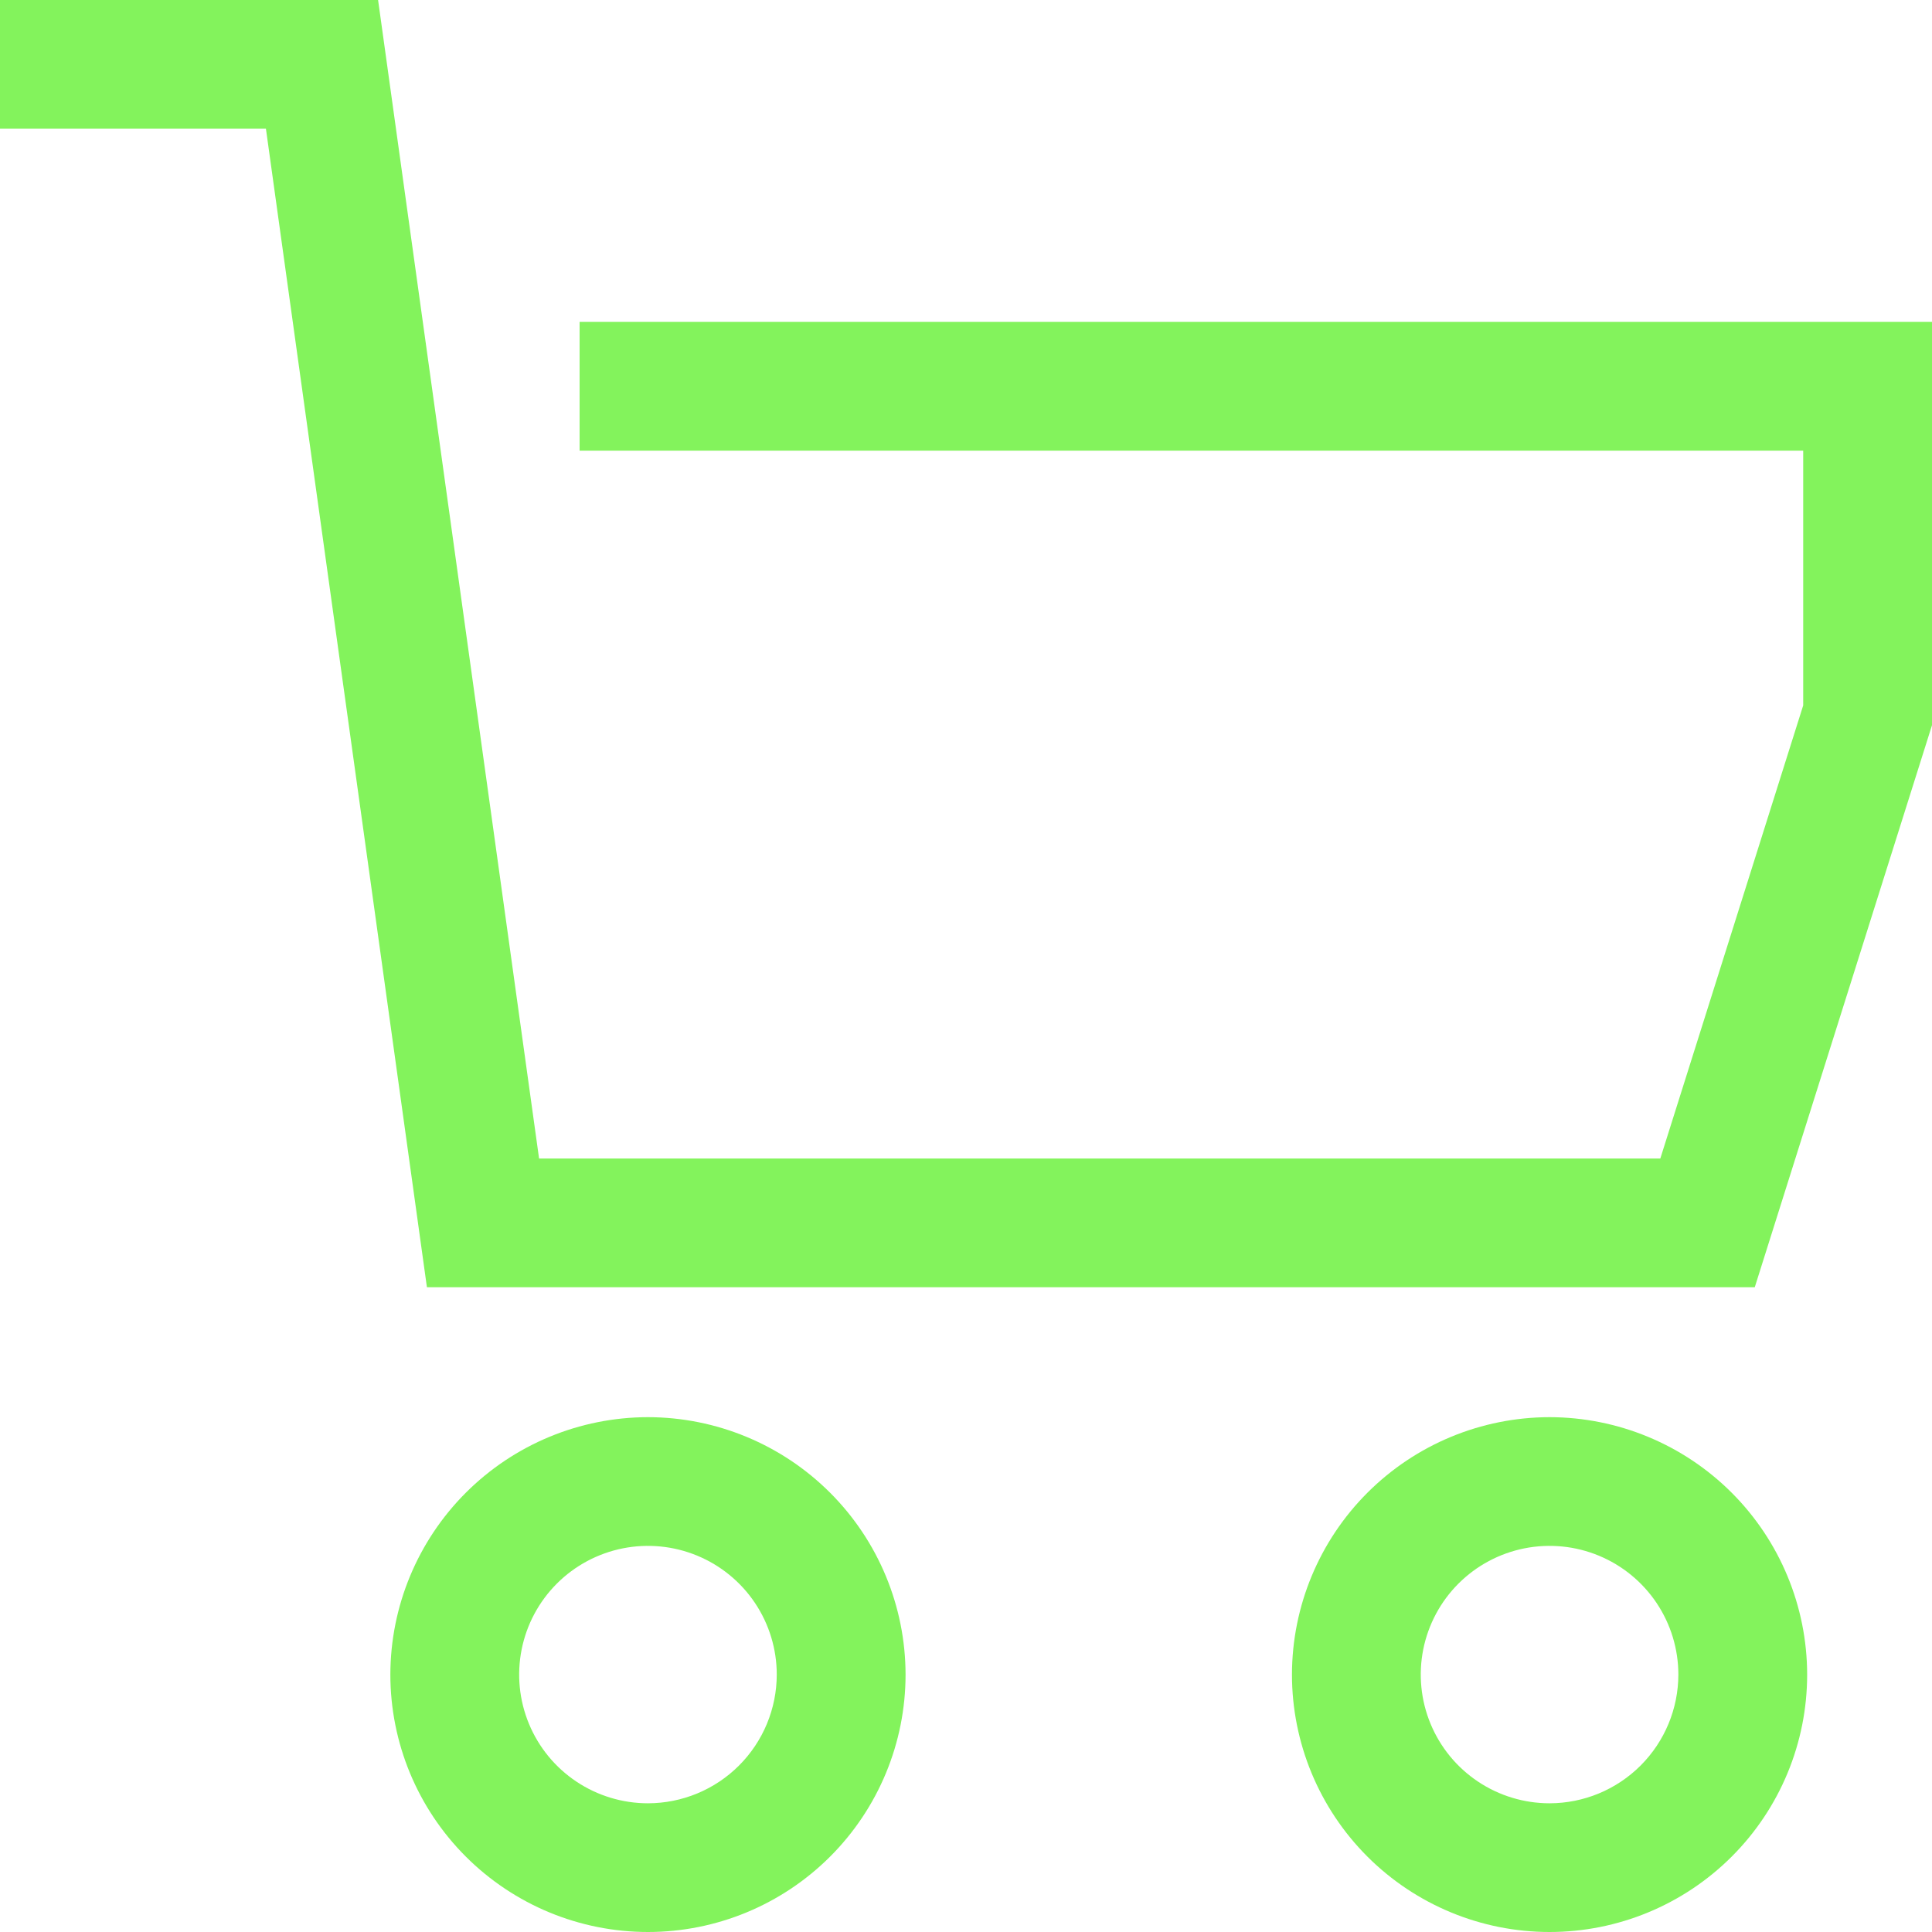 <svg width="163" height="163" viewBox="0 0 163 163" fill="none" xmlns="http://www.w3.org/2000/svg">
<path d="M48.9 27.16V38.019H152.133V59.515L140.078 97.743H45.481L31.898 0H0V10.859H22.436L36.019 108.602H148.047L163 61.185V27.16H48.9Z" fill="#83F35C"/>
<path d="M54.667 119.564C48.906 119.571 43.381 121.861 39.307 125.933C35.233 130.004 32.941 135.524 32.934 141.282C32.934 147.042 35.224 152.566 39.3 156.639C43.376 160.712 48.903 163 54.667 163C60.431 163 65.96 160.712 70.035 156.639C74.111 152.566 76.401 147.042 76.401 141.282C76.394 135.524 74.103 130.004 70.028 125.933C65.954 121.861 60.429 119.571 54.667 119.564ZM54.667 152.141C52.518 152.141 50.417 151.504 48.63 150.311C46.843 149.118 45.45 147.422 44.628 145.438C43.806 143.454 43.59 141.27 44.01 139.164C44.429 137.057 45.464 135.122 46.984 133.604C48.503 132.085 50.44 131.051 52.547 130.632C54.655 130.213 56.84 130.428 58.826 131.25C60.812 132.072 62.509 133.464 63.703 135.249C64.897 137.035 65.534 139.135 65.534 141.282C65.531 144.161 64.385 146.921 62.348 148.957C60.31 150.993 57.548 152.138 54.667 152.141Z" fill="#83F35C"/>
<path d="M130.734 119.564C124.972 119.571 119.448 121.861 115.374 125.933C111.299 130.004 109.007 135.524 109.001 141.282C109.001 147.042 111.291 152.566 115.366 156.639C119.442 160.712 124.97 163 130.734 163C136.498 163 142.026 160.712 146.102 156.639C150.178 152.566 152.467 147.042 152.467 141.282C152.461 135.524 150.169 130.004 146.095 125.933C142.02 121.861 136.496 119.571 130.734 119.564ZM130.734 152.141C128.585 152.141 126.484 151.504 124.697 150.311C122.91 149.118 121.517 147.422 120.695 145.438C119.872 143.454 119.657 141.27 120.076 139.164C120.496 137.057 121.531 135.122 123.05 133.604C124.57 132.085 126.506 131.051 128.614 130.632C130.722 130.213 132.907 130.428 134.893 131.25C136.878 132.072 138.575 133.464 139.769 135.249C140.963 137.035 141.601 139.135 141.601 141.282C141.597 144.161 140.451 146.921 138.414 148.957C136.377 150.993 133.615 152.138 130.734 152.141Z" fill="#83F35C"/>
</svg>

